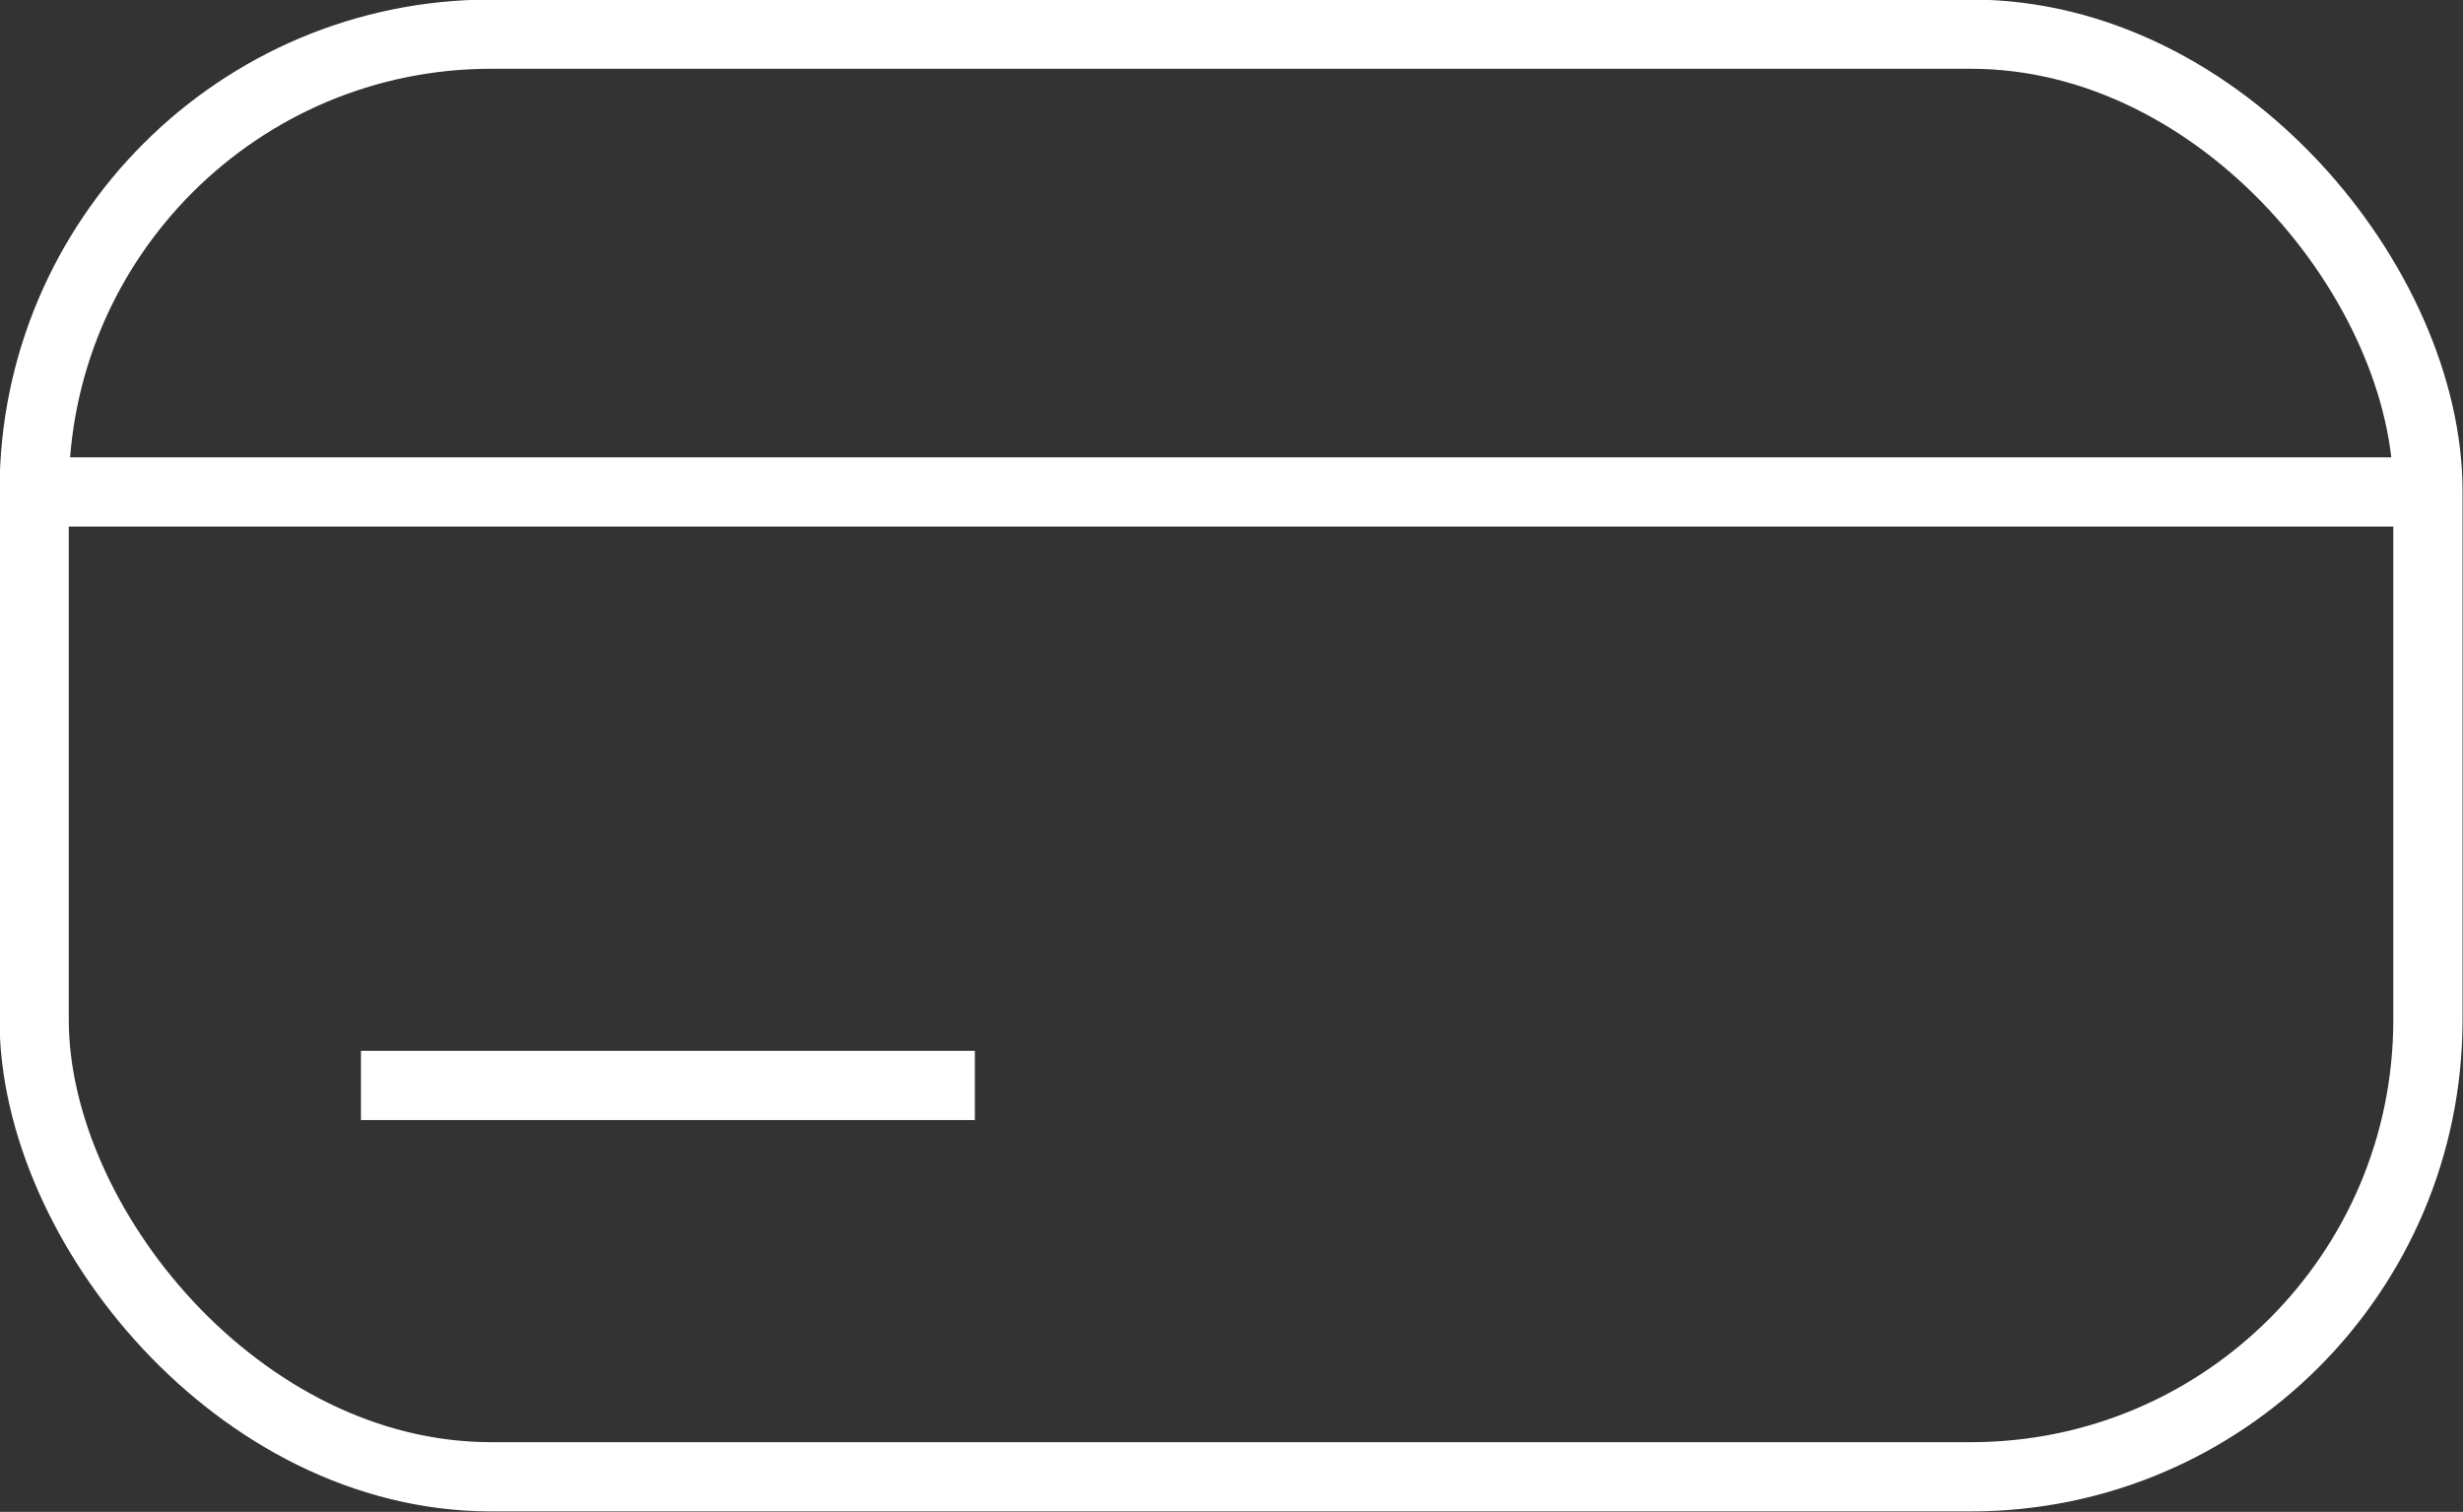 <svg xmlns="http://www.w3.org/2000/svg" viewBox="0 0 26.68 16.38"><rect x="0" y="0" width="26.68" height="16.38" fill="#333333" stroke="none"/><defs><style>.cls-1{fill:none;stroke:#fff;stroke-miterlimit:10;stroke-width:0.75px;}</style></defs><g id="Слой_2" data-name="Слой 2"><g id="Layer_1" data-name="Layer 1"><rect class="cls-1" x="0.37" y="0.37" width="25.93" height="15.63" rx="4.95"/><line class="cls-1" x1="0.37" y1="5.33" x2="26.3" y2="5.33"/><line class="cls-1" x1="3.91" y1="11.76" x2="10.56" y2="11.76"/></g></g></svg>